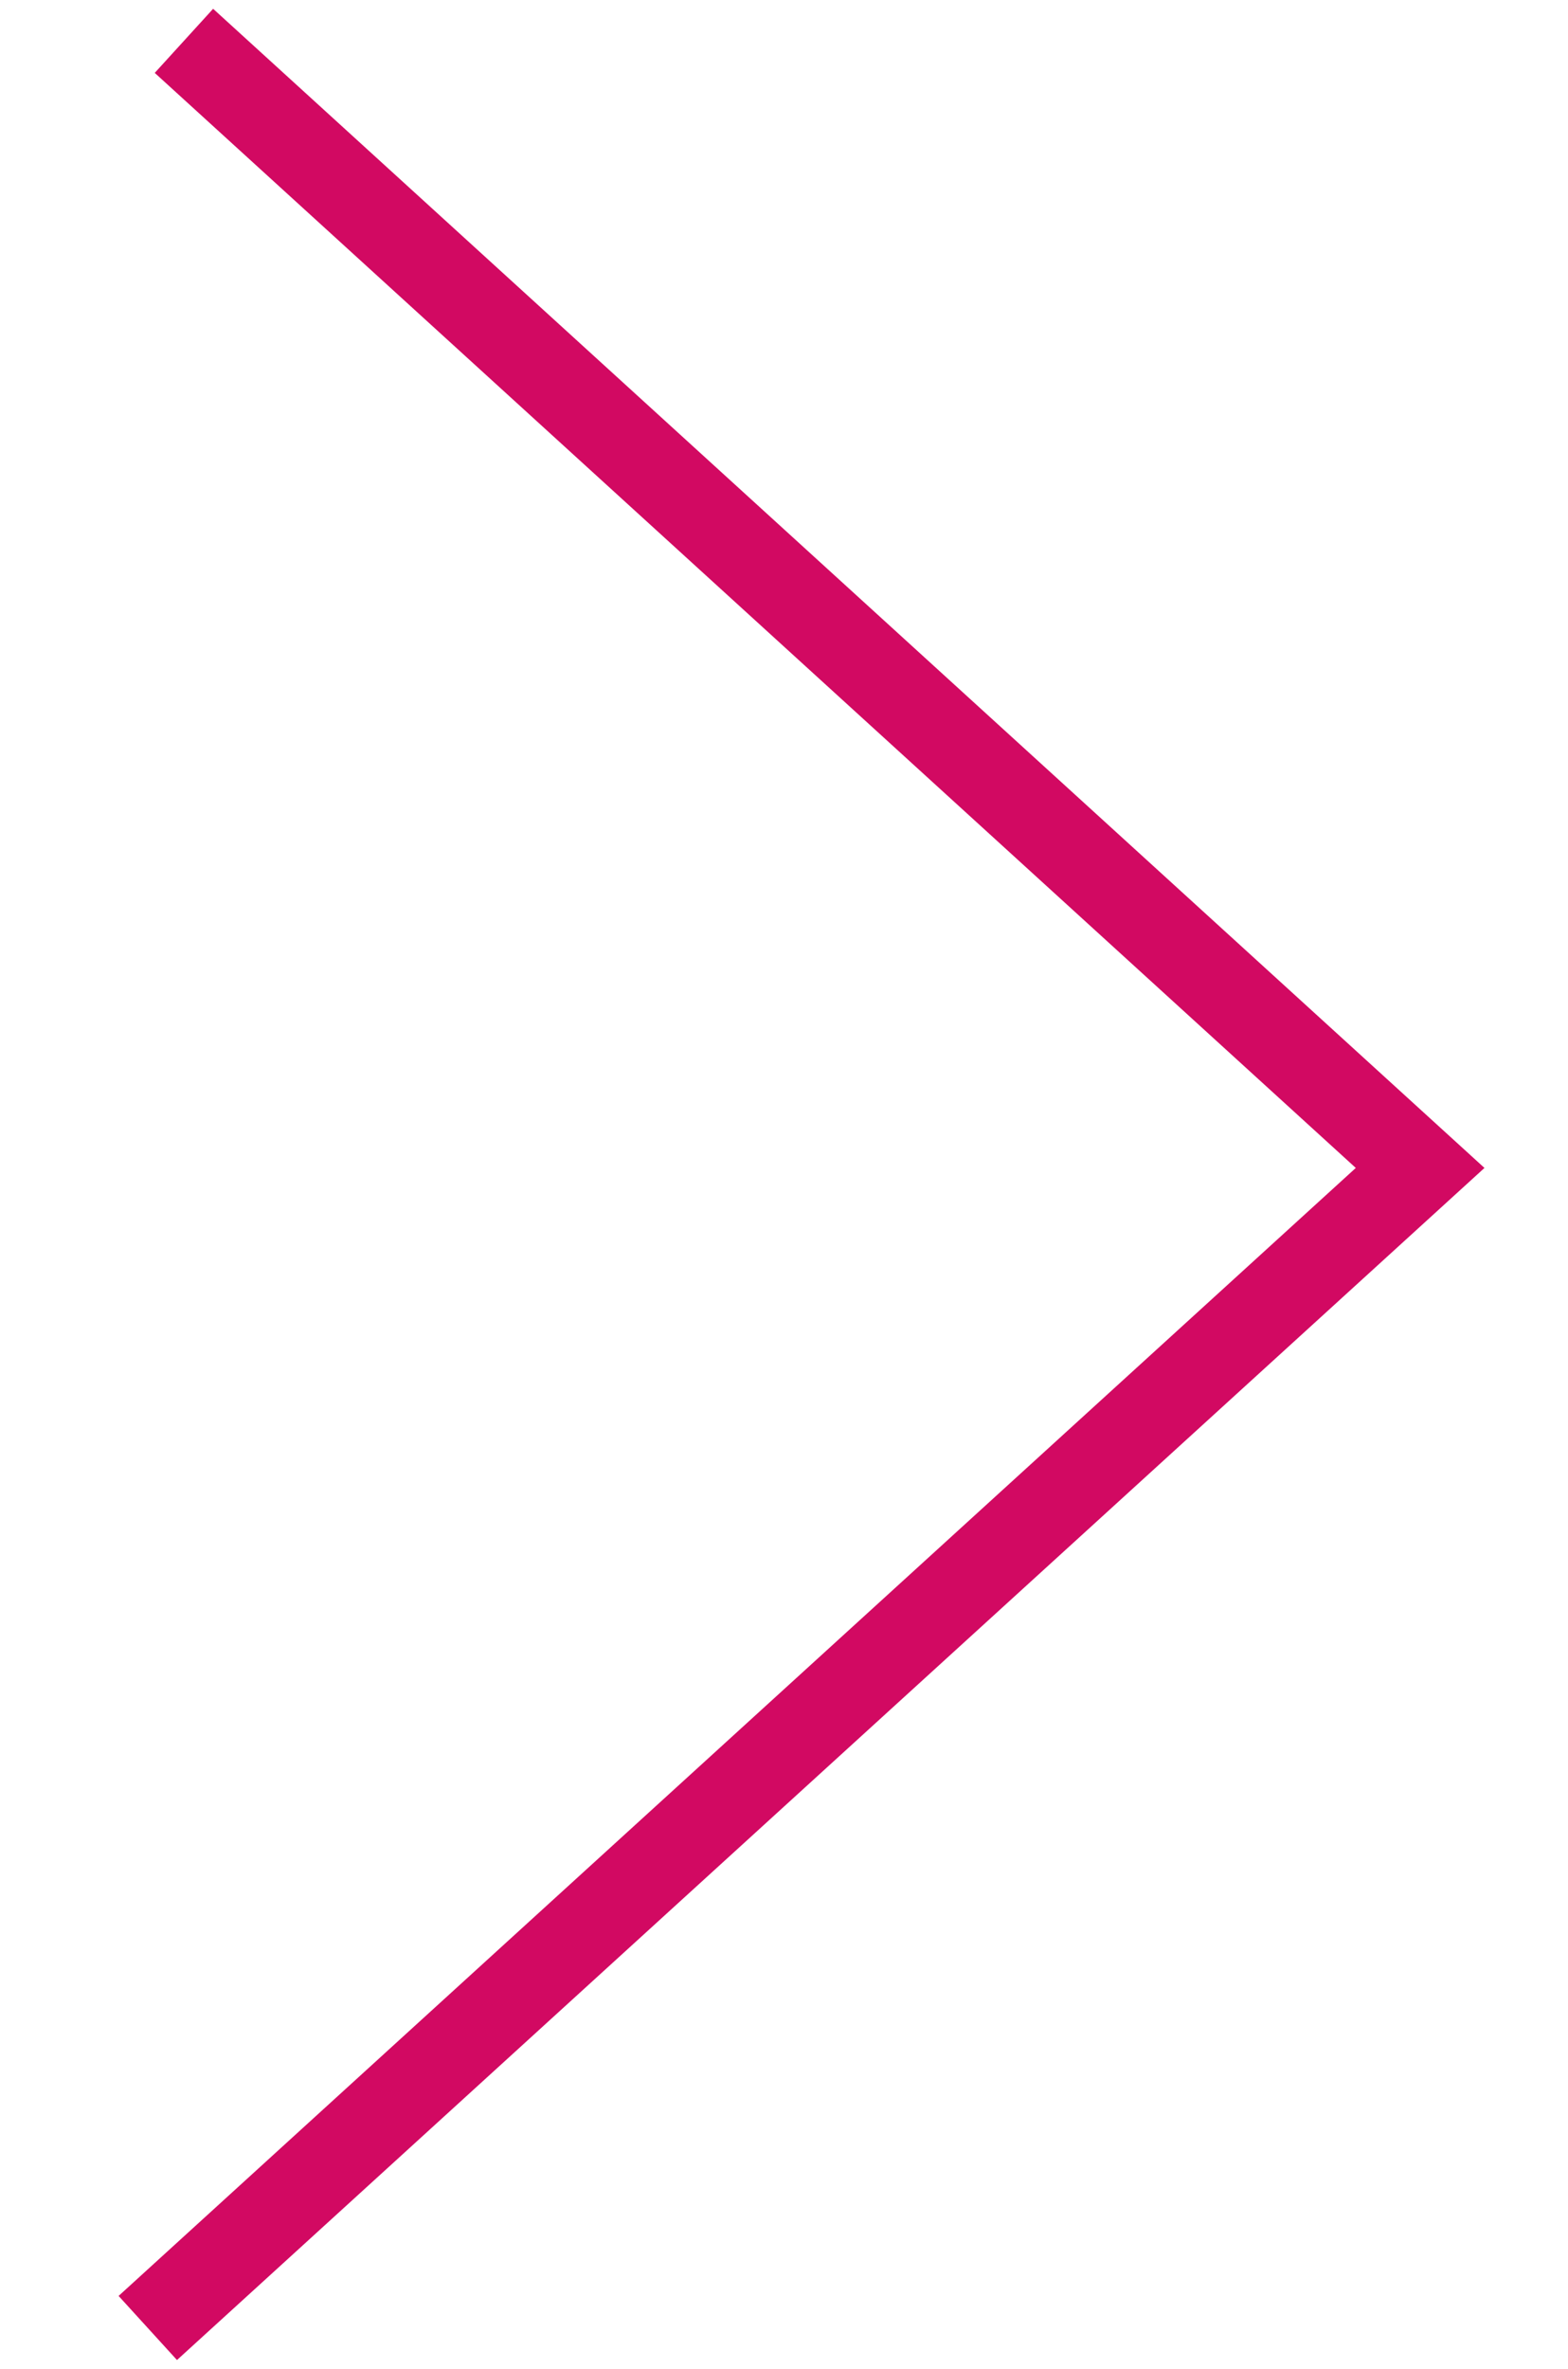 <?xml version="1.0" encoding="utf-8"?>
<!-- Generator: Adobe Illustrator 20.0.0, SVG Export Plug-In . SVG Version: 6.00 Build 0)  -->
<svg version="1.1" id="Layer_1" xmlns="http://www.w3.org/2000/svg" xmlns:xlink="http://www.w3.org/1999/xlink" x="0px" y="0px"
	 viewBox="0 0 18.09 27.313" enable-background="new 0 0 18.09 27.313" xml:space="preserve">
<polyline fill="none" stroke="#d20962" points="1.705,26.843 16.384,13.467 2.122,0.471 "/>
</svg>
